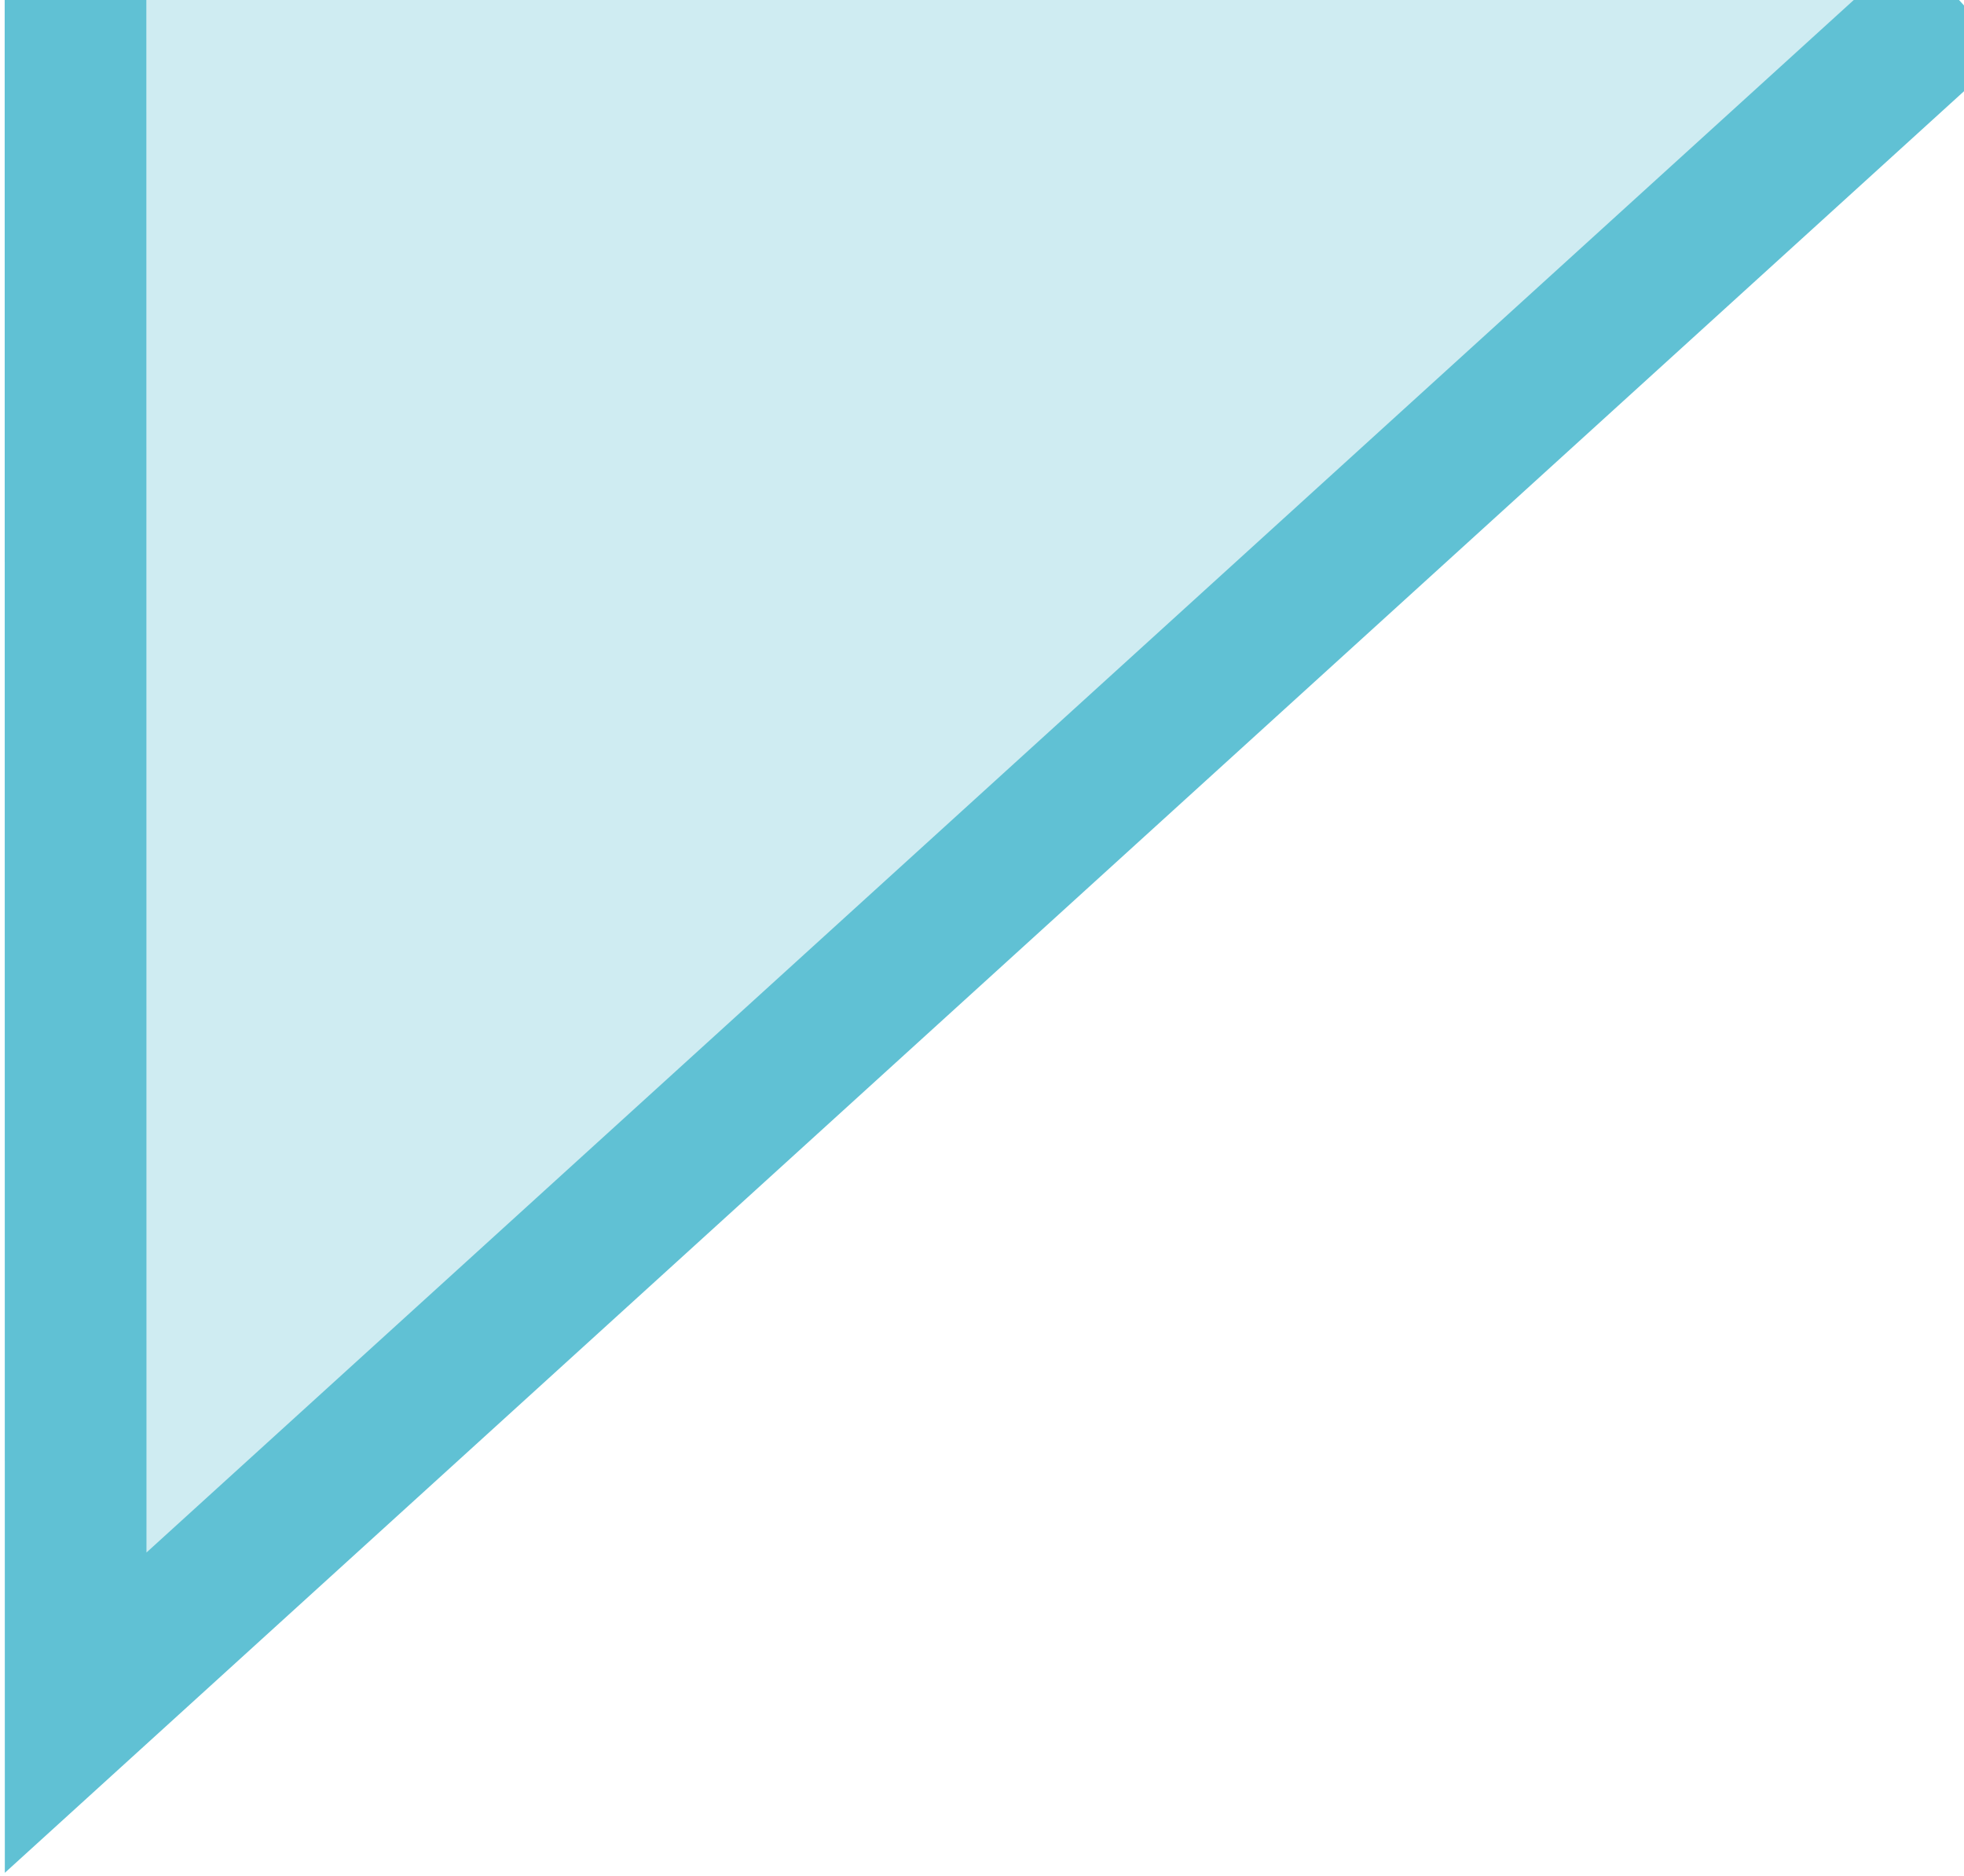 <?xml version="1.0" encoding="iso-8859-1"?>
<!-- Generator: Adobe Illustrator 17.0.0, SVG Export Plug-In . SVG Version: 6.00 Build 0)  -->
<!DOCTYPE svg PUBLIC "-//W3C//DTD SVG 1.1//EN" "http://www.w3.org/Graphics/SVG/1.1/DTD/svg11.dtd">
<svg version="1.1" id="Layer_1" xmlns="http://www.w3.org/2000/svg" xmlns:xlink="http://www.w3.org/1999/xlink" x="0px" y="0px"
	 width="13.863px" height="13.244px" viewBox="0 0 13.863 13.244" style="enable-background:new 0 0 13.863 13.244;"
	 xml:space="preserve">
<path style="fill-rule:evenodd;clip-rule:evenodd;fill:#CFECF2;stroke:#60C1D4;stroke-miterlimit:10;" d="M13.828,0L0.534,12.089
	L0.533,0"/>
</svg>
